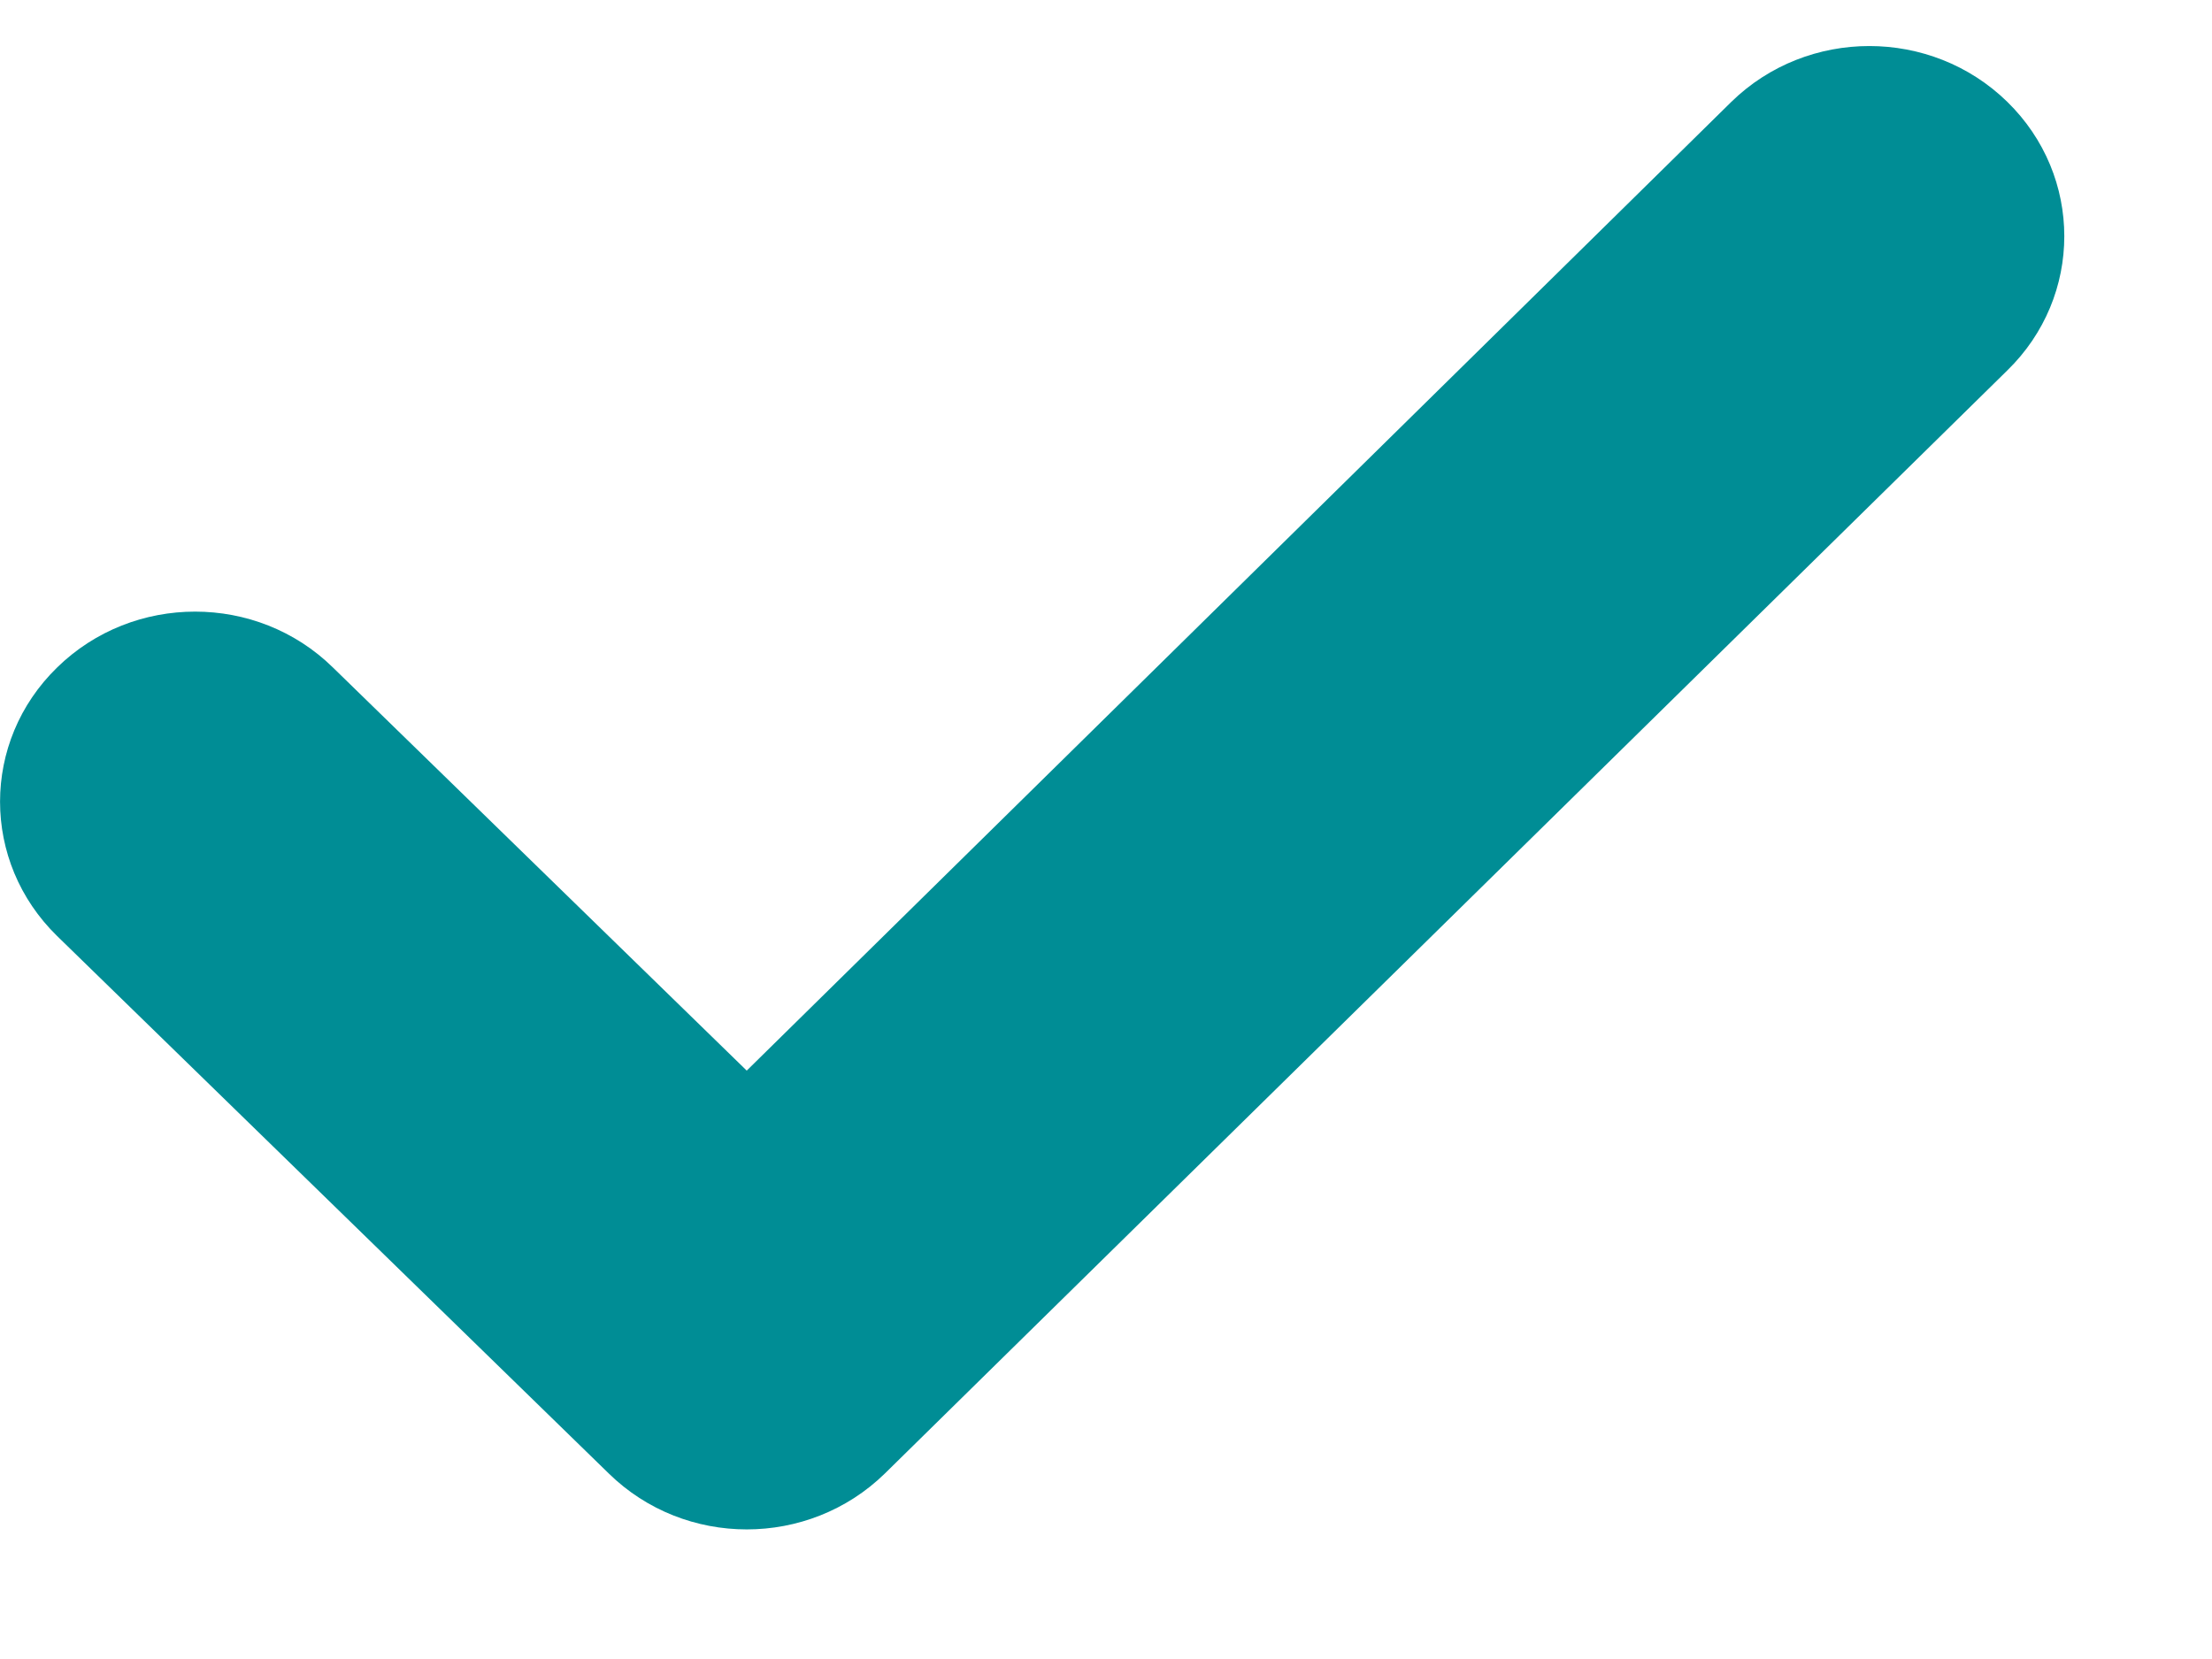 <?xml version="1.0" encoding="UTF-8"?>
<svg width="12px" height="9px" viewBox="0 0 12 9" version="1.1" xmlns="http://www.w3.org/2000/svg" xmlns:xlink="http://www.w3.org/1999/xlink">
    <!-- Generator: Sketch 48.2 (47327) - http://www.bohemiancoding.com/sketch -->
    <title>i--tick--green copy 2</title>
    <desc>Created with Sketch.</desc>
    <defs></defs>
    <g id="#4" stroke="none" stroke-width="1" fill="none" fill-rule="evenodd" transform="translate(-197, -523)">
        <g id="Pricing-tables-4" fill="#008D95">
            <g id="Pricing-tables" transform="translate(96, 261.625)">
                <g id="Card-01">
                    <g id="Features" transform="translate(80, 189.175)">
                        <path d="M25.8,80.194 C25.386,80.598 24.716,80.598 24.303,80.194 L21.31,77.278 C20.897,76.875 20.897,76.223 21.31,75.821 C21.723,75.417 22.394,75.417 22.806,75.821 L25.051,78.008 L30.393,72.752 C30.806,72.349 31.476,72.349 31.889,72.752 C32.302,73.155 32.302,73.808 31.889,74.21 L25.8,80.194 Z" id="i--tick--green-copy-2"></path>
                    </g>
                </g>
            </g>
        </g>
    </g>
</svg>
